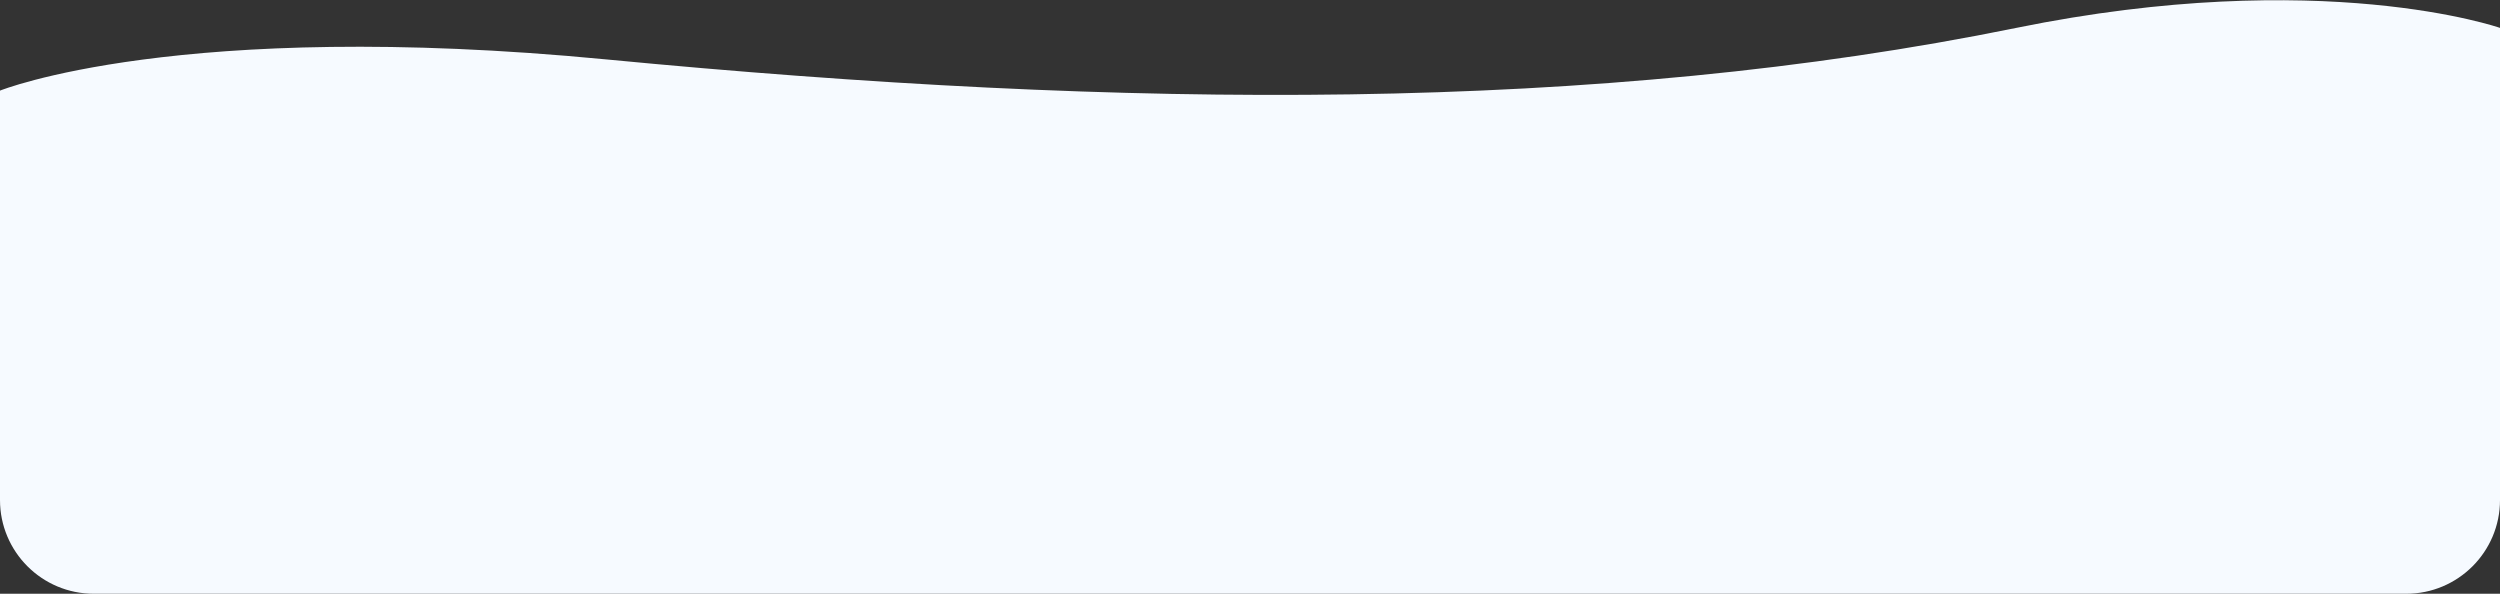 <svg width="400" height="95" viewBox="0 0 400 95" fill="none" xmlns="http://www.w3.org/2000/svg">
<rect x="0" y="0" width="400" height="95" fill="#333333" stroke="none"/>
<path d="M96.937 9.5C28.582 2.927 0 14.499 0 14.499V80C0 88.285 6.716 95 15 95H385C393.284 95 400 88.285 400 80V4.463C400 4.463 371.5 -5.5 322.601 4.463C255.812 18.072 180.5 17.536 96.937 9.5Z" fill="#F6FAFF"/>
</svg>
